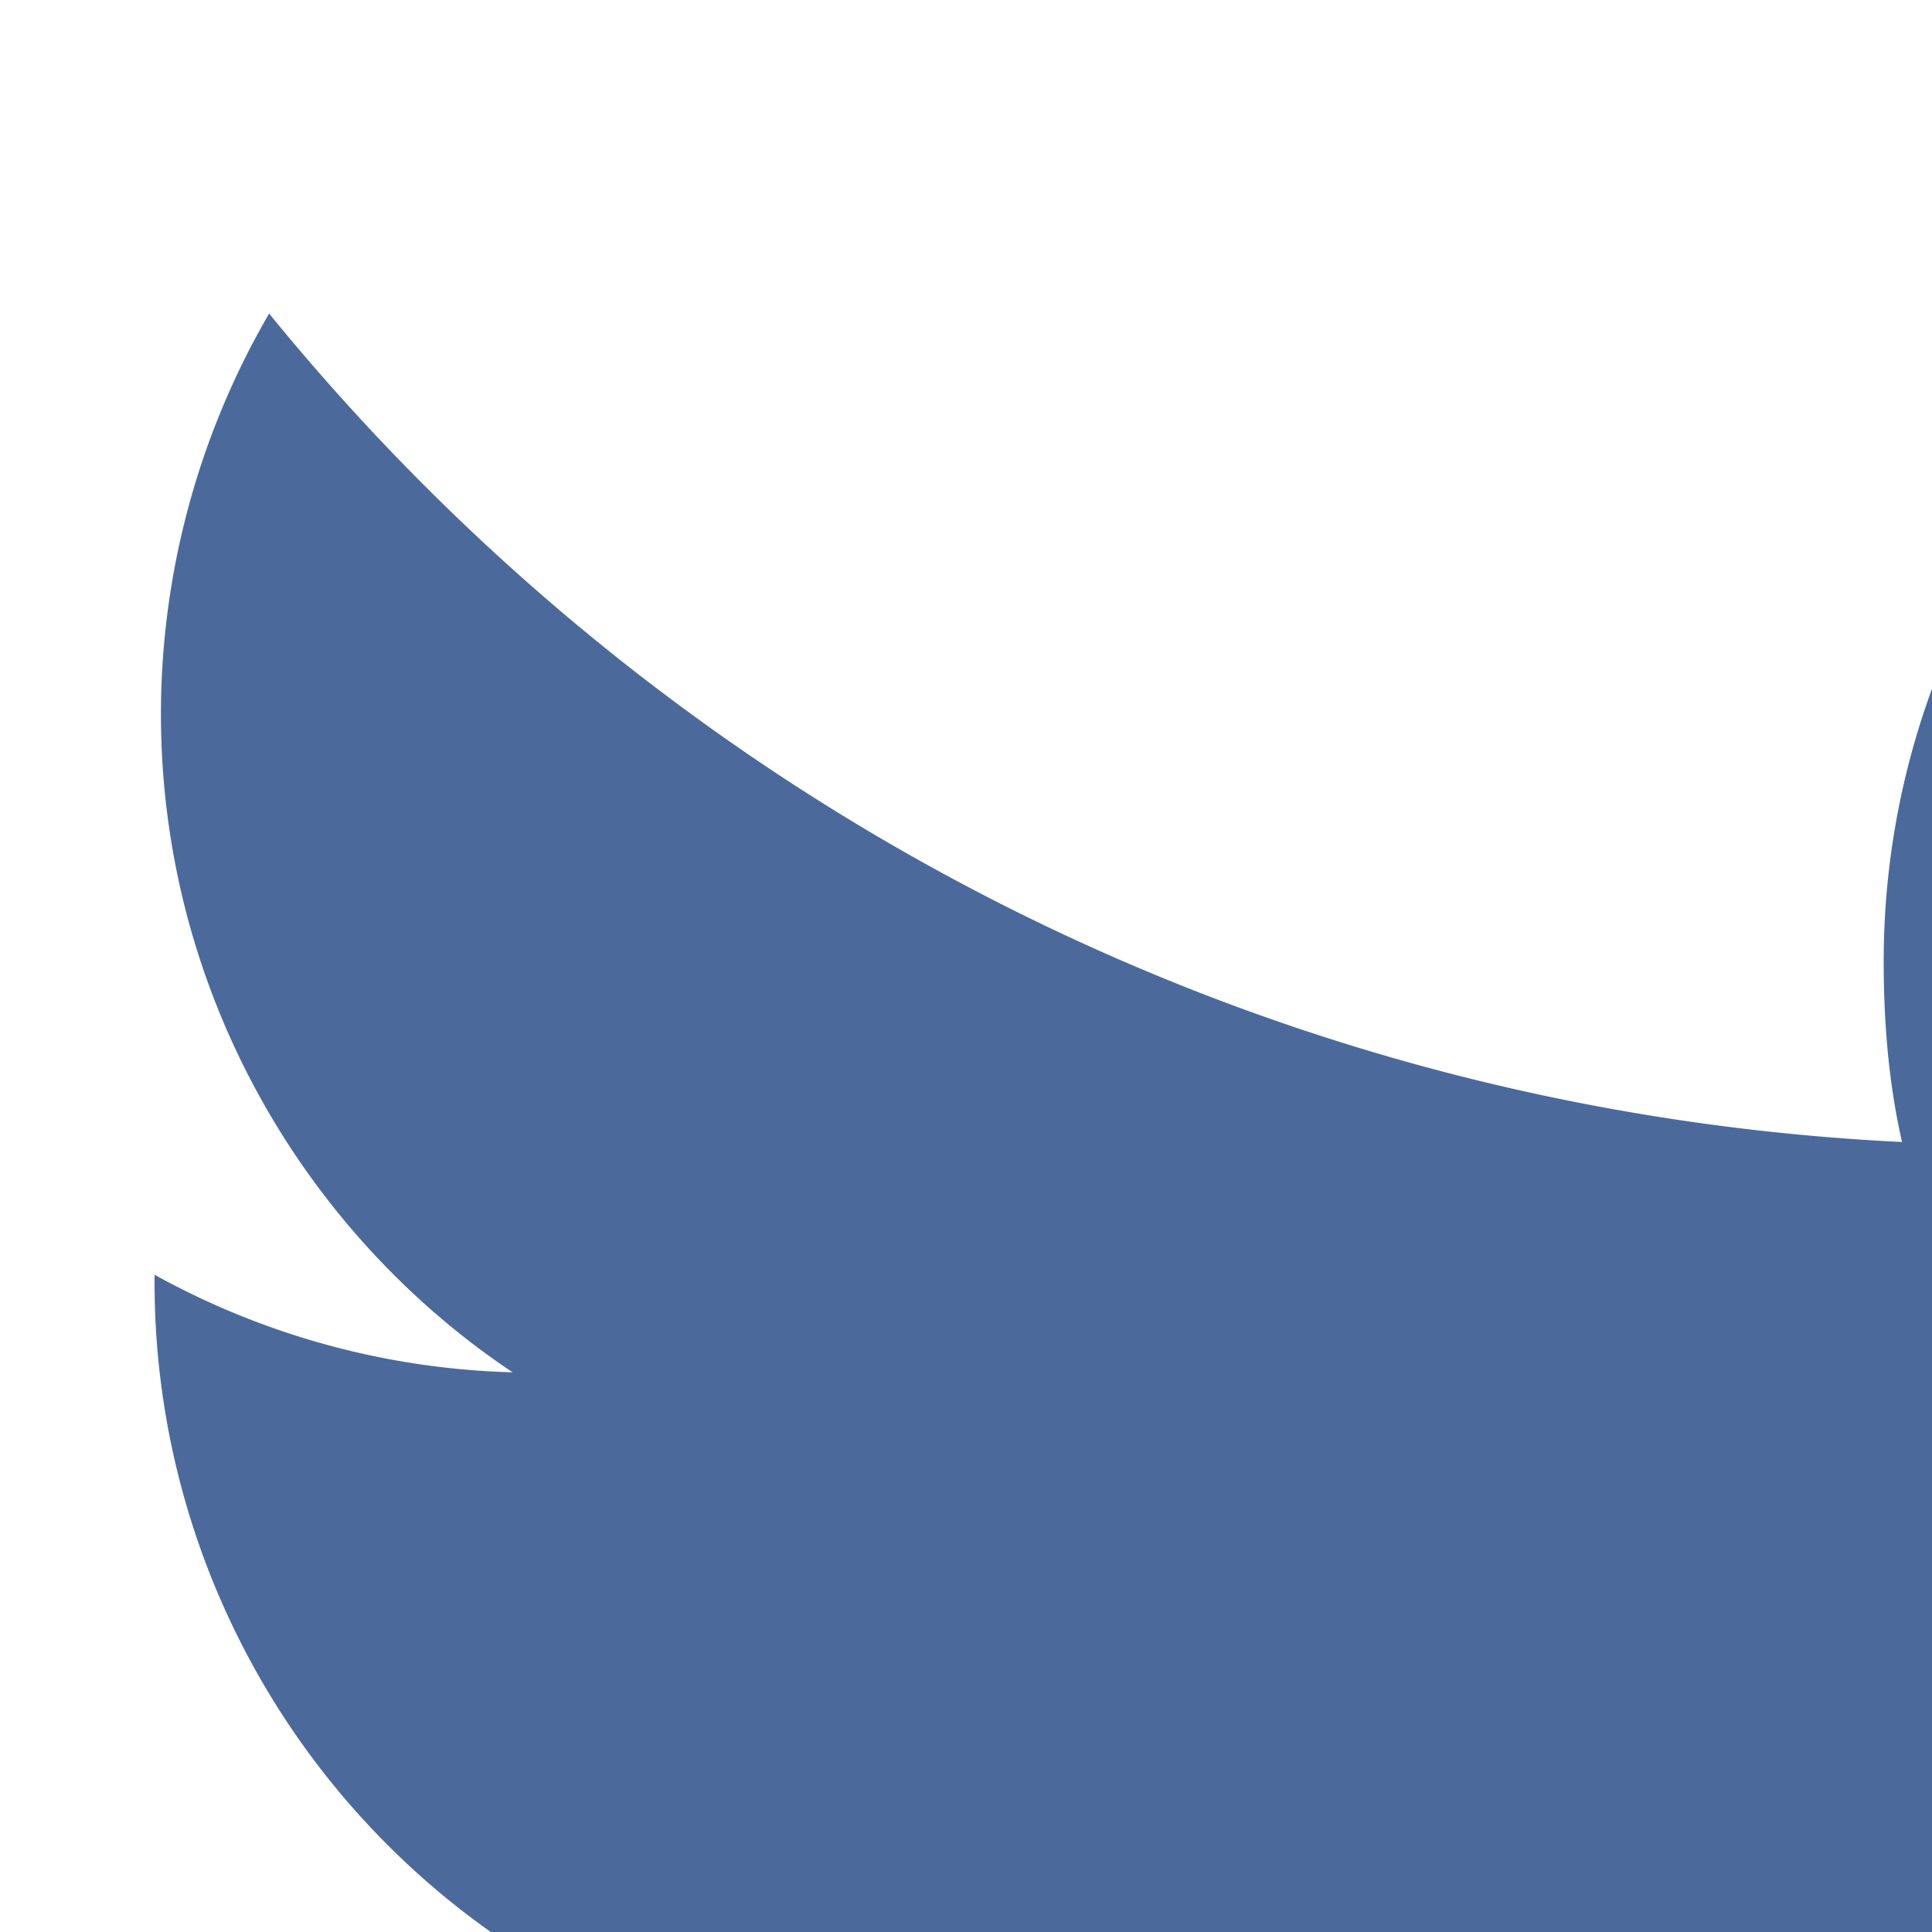 <svg height="10" width="10" xmlns="http://www.w3.org/2000/svg"><path d="M20 2.799a8.549 8.549 0 01-2.363.647 4.077 4.077 0 001.804-2.266 8.194 8.194 0 01-2.6.993A4.099 4.099 0 009.75 4.977c0 .324.027.637.095.934-3.409-.166-6.425-1.8-8.452-4.288a4.128 4.128 0 00-.56 2.072c0 1.42.73 2.679 1.82 3.408A4.05 4.05 0 01.8 6.598v.045a4.119 4.119 0 003.285 4.028 4.092 4.092 0 01-1.075.135c-.263 0-.528-.015-.776-.07.531 1.624 2.038 2.818 3.831 2.857A8.239 8.239 0 01.981 15.34 7.68 7.68 0 010 15.285a11.543 11.543 0 006.29 1.84c7.545 0 11.67-6.25 11.67-11.667 0-.182-.006-.357-.015-.53A8.18 8.18 0 0020 2.798z" fill="#4b6a9b"/></svg>